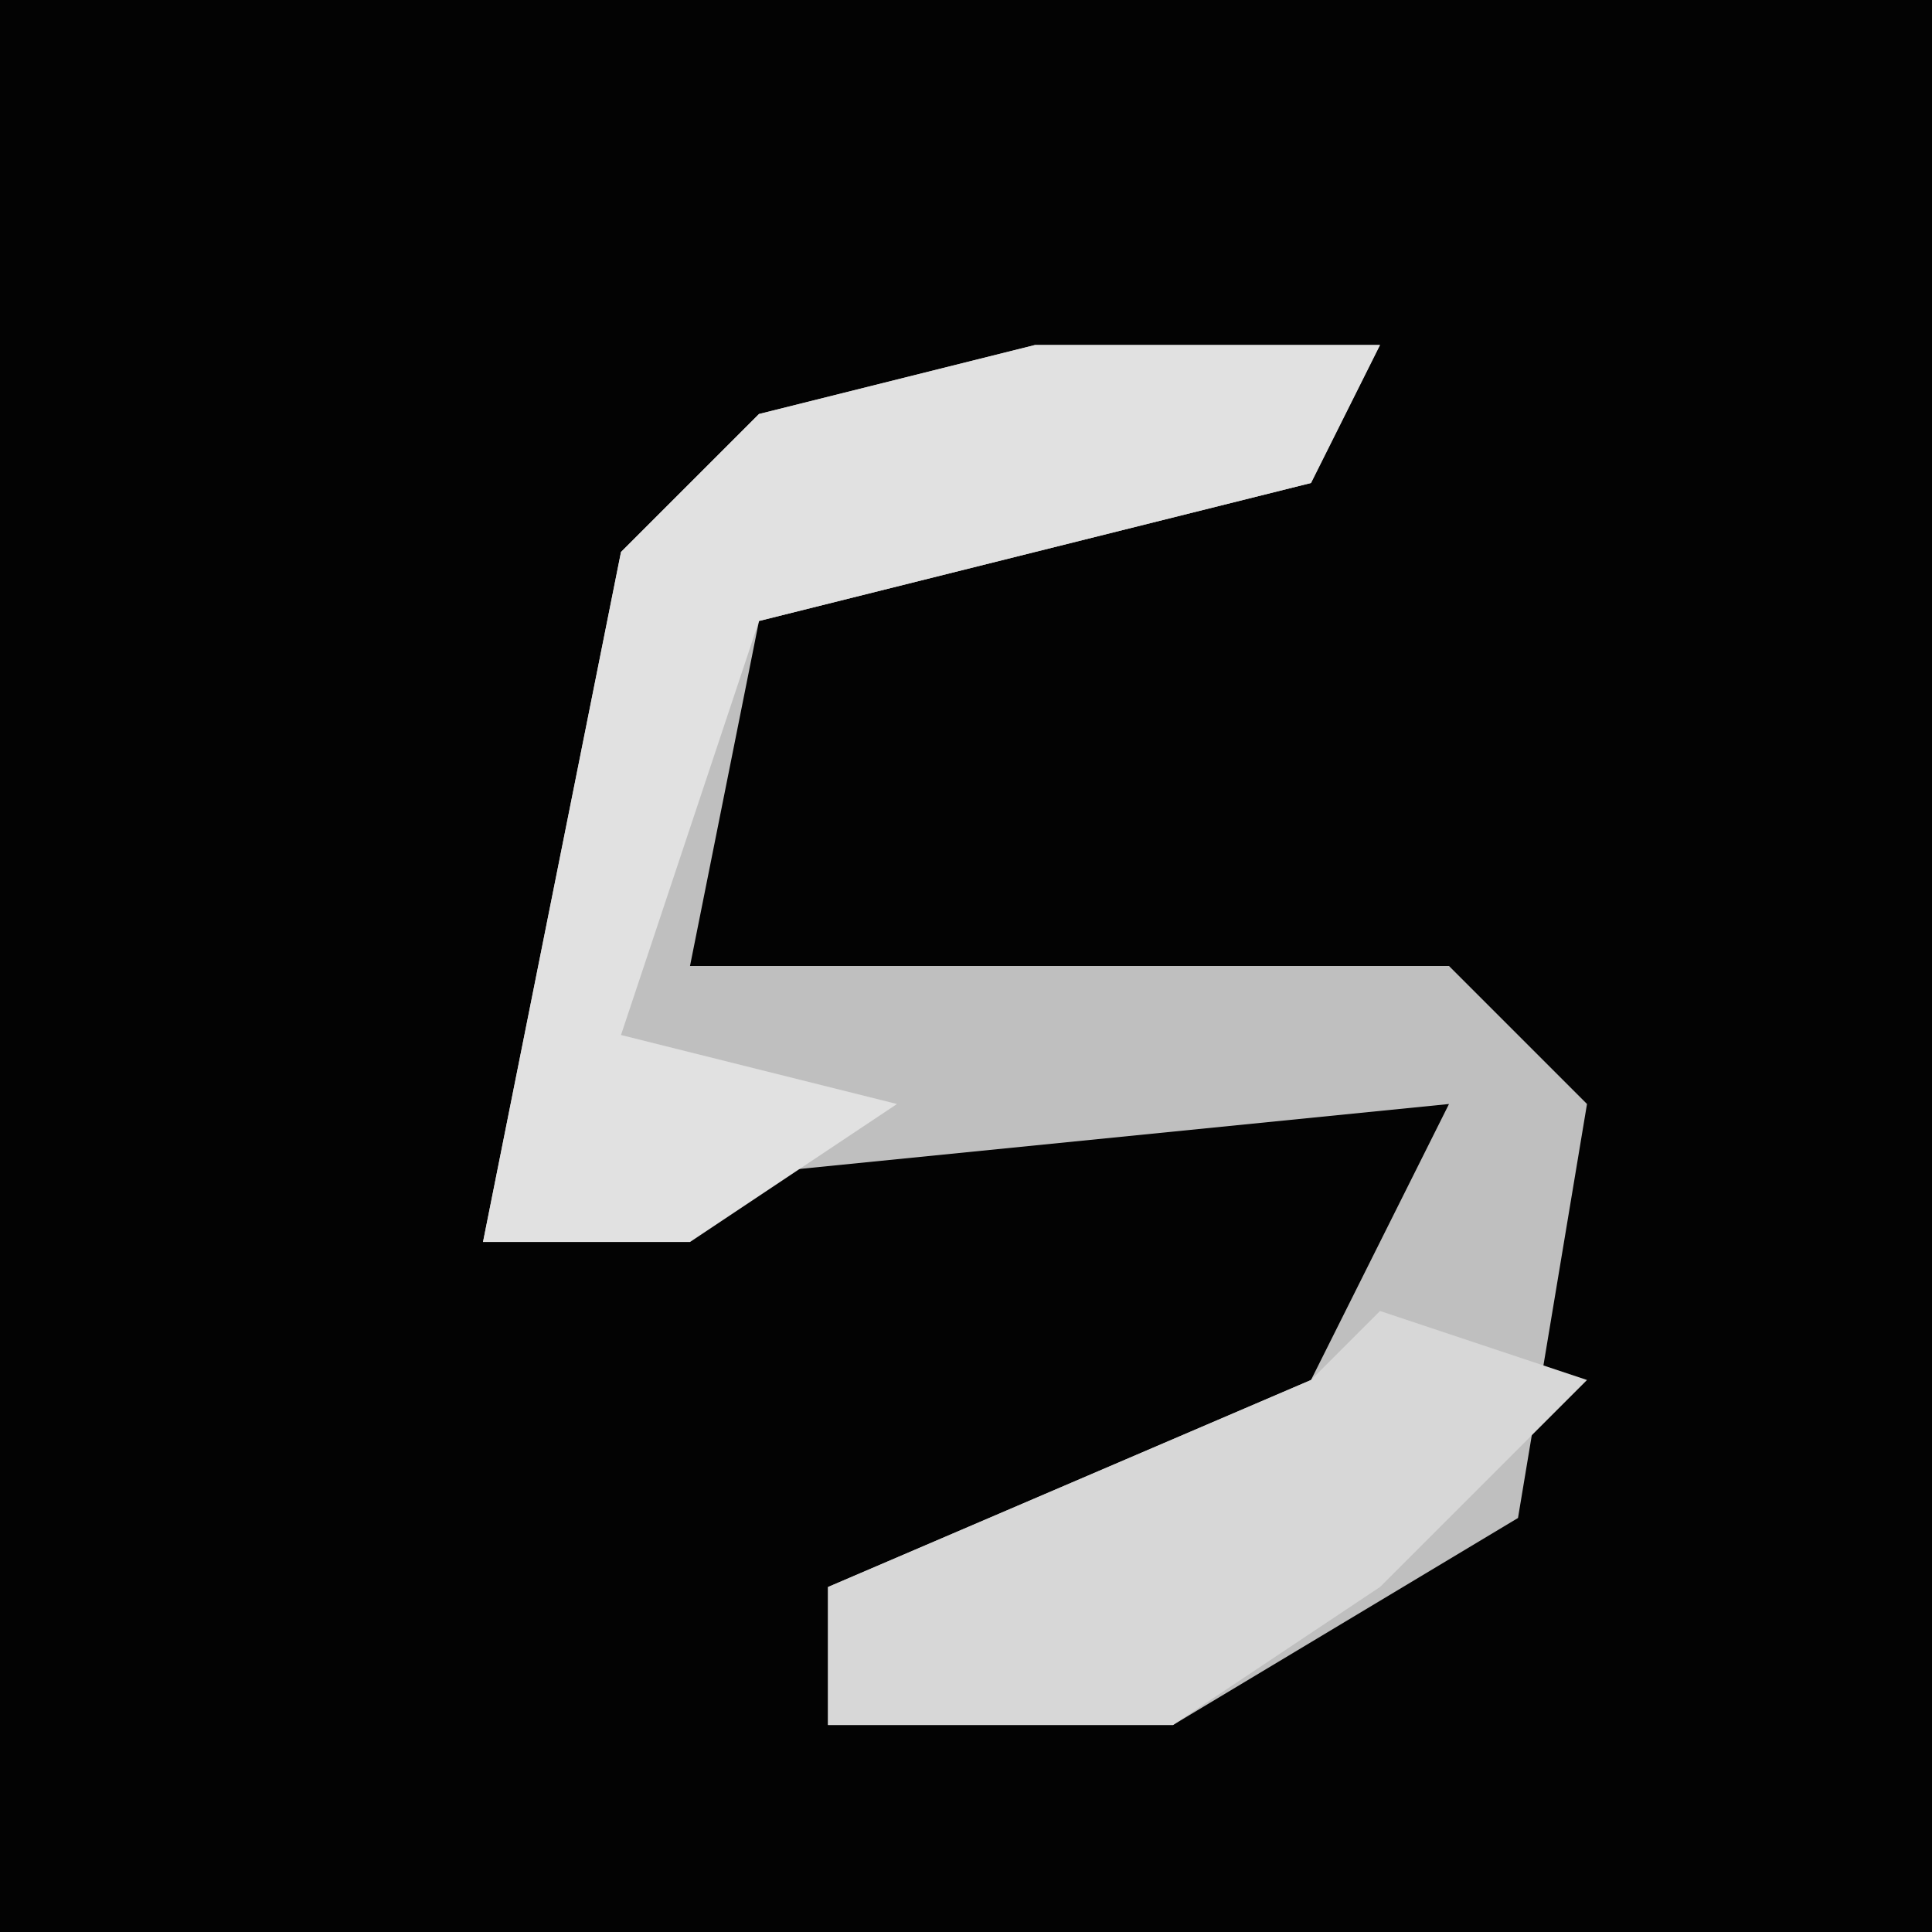 <?xml version="1.0" encoding="UTF-8"?>
<svg version="1.1" xmlns="http://www.w3.org/2000/svg" width="28" height="28">
<path d="M0,0 L28,0 L28,28 L0,28 Z " fill="#030303" transform="translate(0,0)"/>
<path d="M0,0 L5,0 L4,2 L-4,4 L-5,9 L6,9 L8,11 L7,17 L2,20 L-3,20 L-3,18 L4,15 L6,11 L-4,12 L-8,13 L-6,3 L-4,1 Z " fill="#BFBFBF" transform="translate(15,5)"/>
<path d="M0,0 L5,0 L4,2 L-4,4 L-6,10 L-2,11 L-5,13 L-8,13 L-6,3 L-4,1 Z " fill="#E1E1E1" transform="translate(15,5)"/>
<path d="M0,0 L3,1 L0,4 L-3,6 L-8,6 L-8,4 L-1,1 Z " fill="#D7D7D7" transform="translate(20,19)"/>
</svg>
